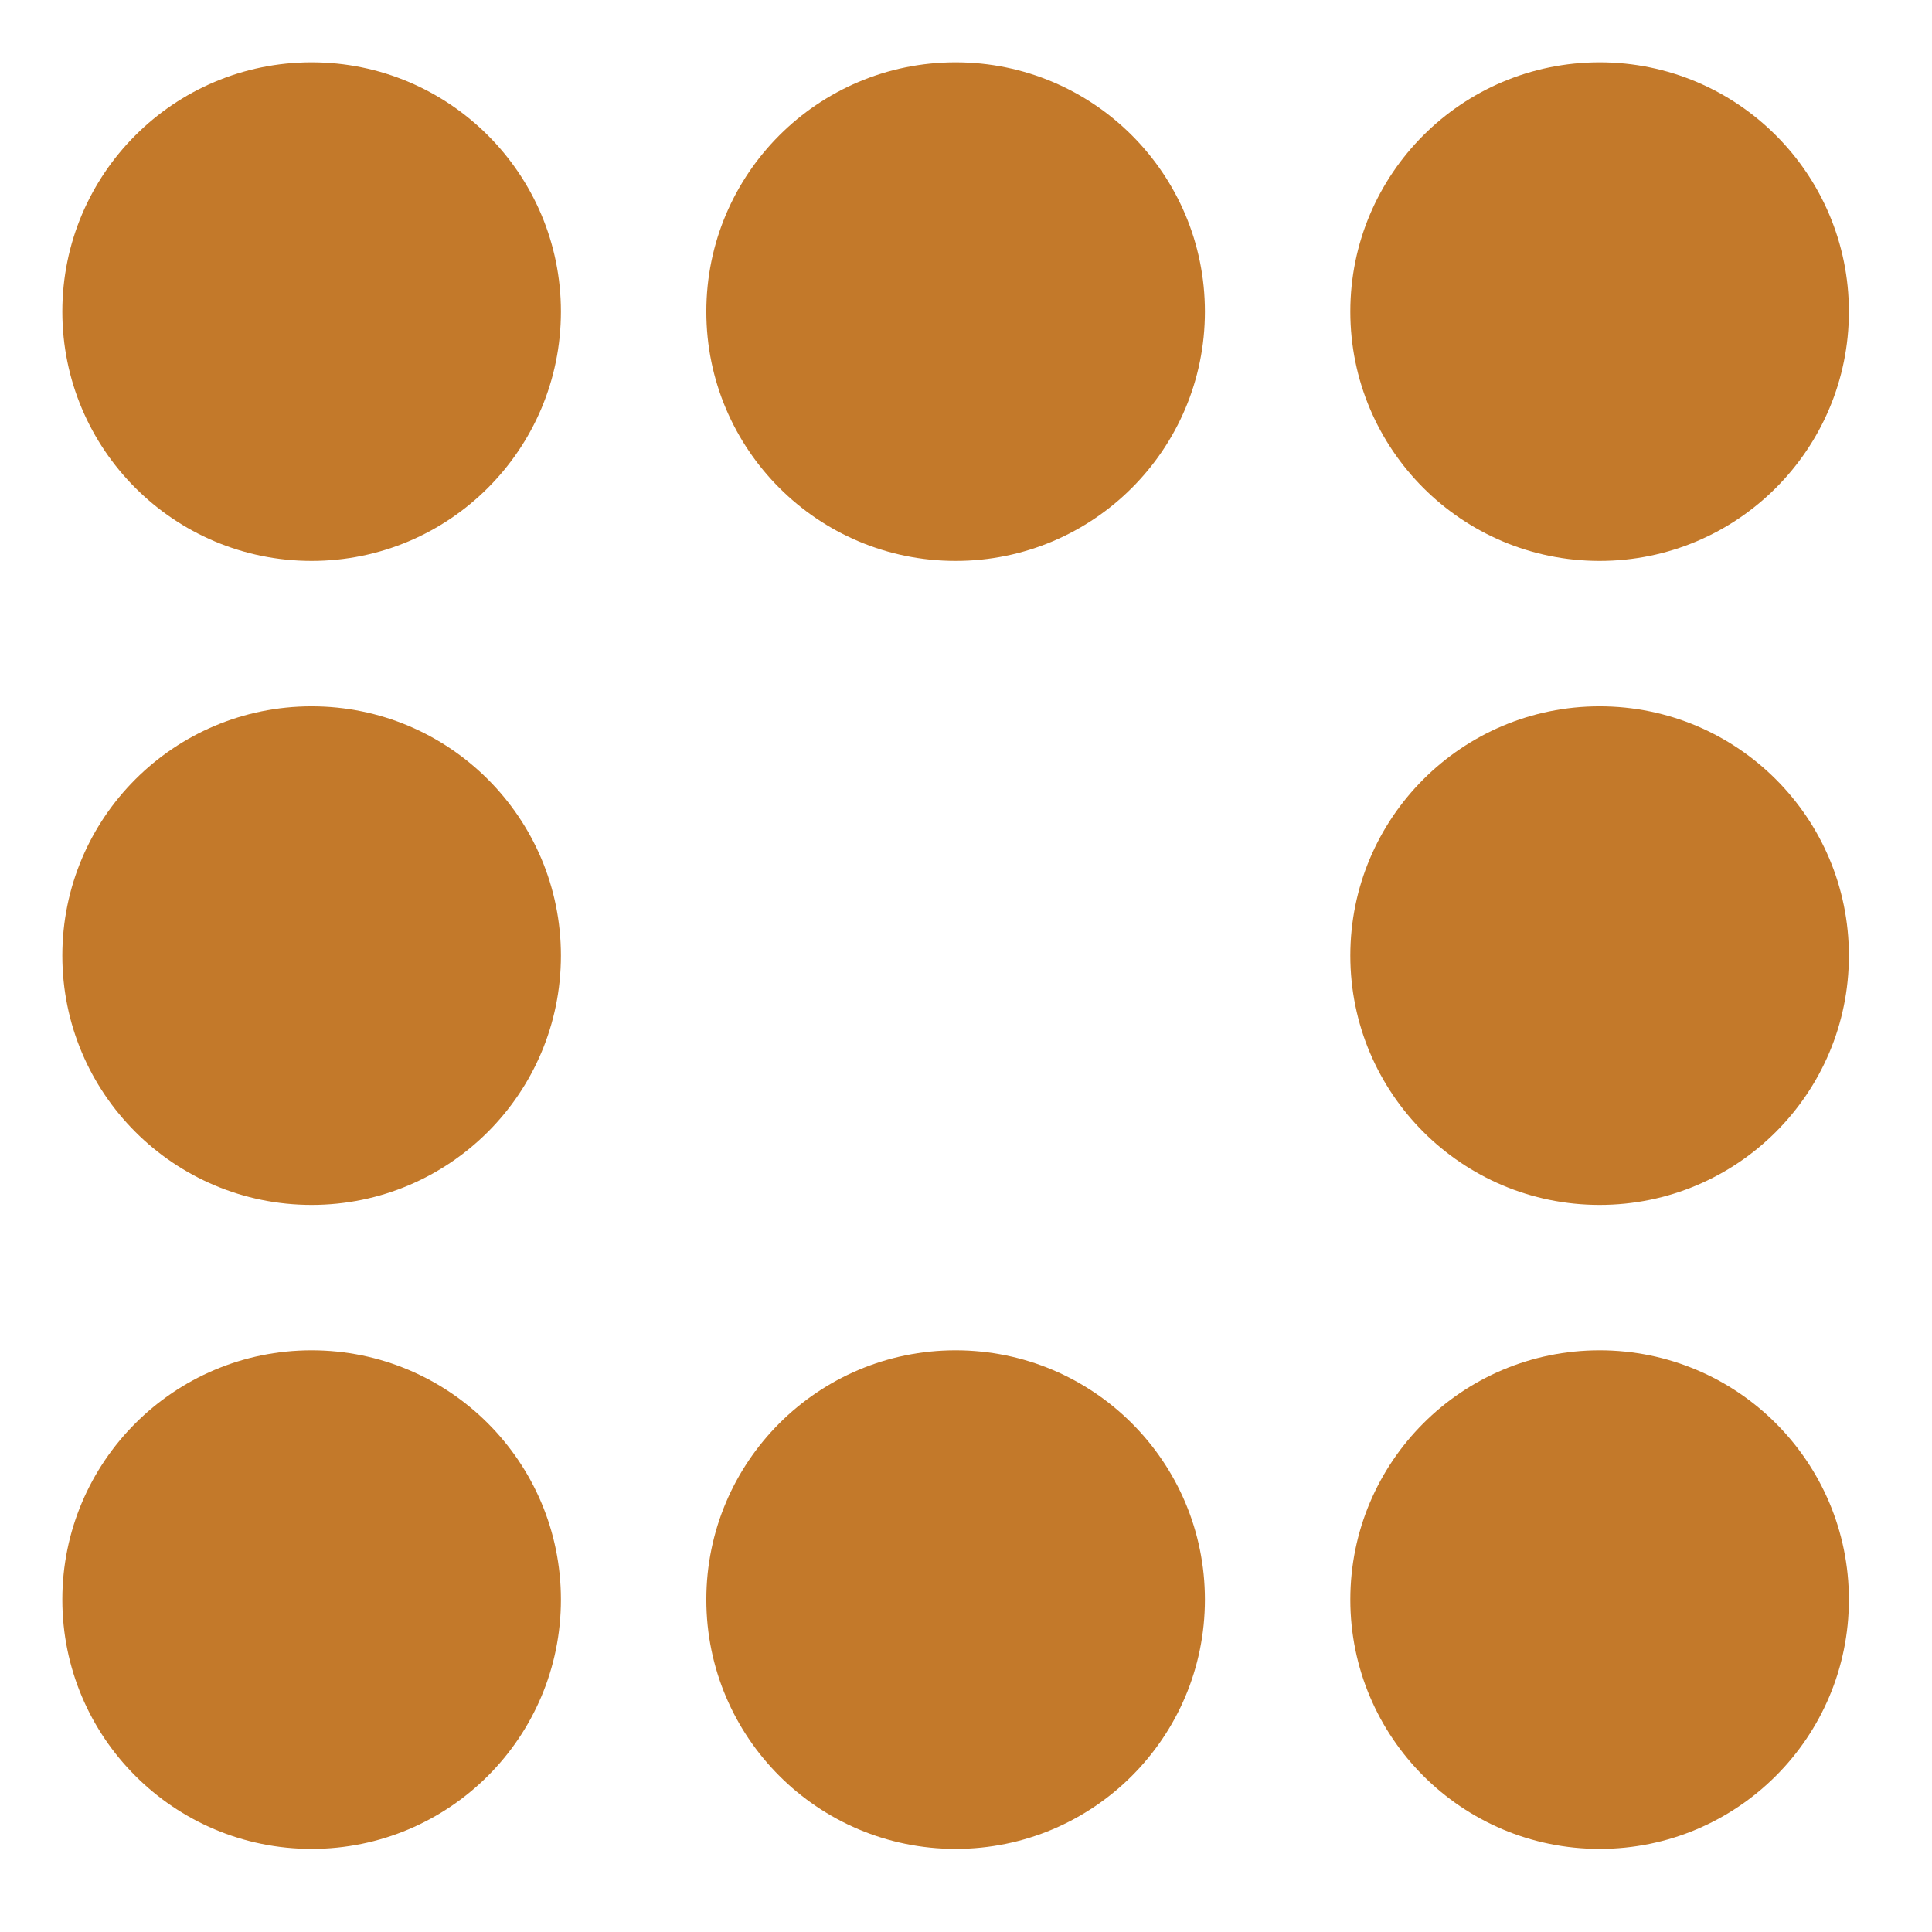 <?xml version="1.0" encoding="UTF-8"?>
<!DOCTYPE svg PUBLIC "-//W3C//DTD SVG 1.1//EN" "http://www.w3.org/Graphics/SVG/1.1/DTD/svg11.dtd">
<!-- Creator: CorelDRAW X7 -->
<svg xmlns="http://www.w3.org/2000/svg" xml:space="preserve" width="1.086in" height="1.086in" version="1.1" style="shape-rendering:geometricPrecision; text-rendering:geometricPrecision; image-rendering:optimizeQuality; fill-rule:evenodd; clip-rule:evenodd"
viewBox="0 0 93 93"
 xmlns:xlink="http://www.w3.org/1999/xlink">
 <defs>
  <style type="text/css">
   <![CDATA[
    .fil1 {fill:none}
    .fil0 {fill:#C3792A}
   ]]>
  </style>
 </defs>
 <g id="Layer_x0020_1">
  <circle class="fil0" cx="15" cy="15" r="12"/>
  <circle class="fil0" cx="15" cy="46" r="12"/>
  <circle class="fil0" cx="15" cy="77" r="12"/>
  <circle class="fil0" cx="46" cy="15" r="12"/>
  <circle class="fil0" cx="46" cy="77" r="12"/>
  <circle class="fil0" cx="77" cy="15" r="12"/>
  <circle class="fil0" cx="77" cy="46" r="12"/>
  <circle class="fil0" cx="77" cy="77" r="12"/>
  <rect class="fil1" width="30.835" height="30.835"/>
  <rect class="fil1" y="31" width="30.835" height="30.835"/>
  <rect class="fil1" y="62" width="30.835" height="30.835"/>
  <rect class="fil1" x="31" width="30.835" height="30.835"/>
  <rect class="fil1" x="31" y="62" width="30.835" height="30.835"/>
  <rect class="fil1" x="62" width="30.835" height="30.835"/>
  <rect class="fil1" x="62" y="31" width="30.835" height="30.835"/>
  <rect class="fil1" x="62" y="62" width="30.835" height="30.835"/>
 </g>
</svg>
